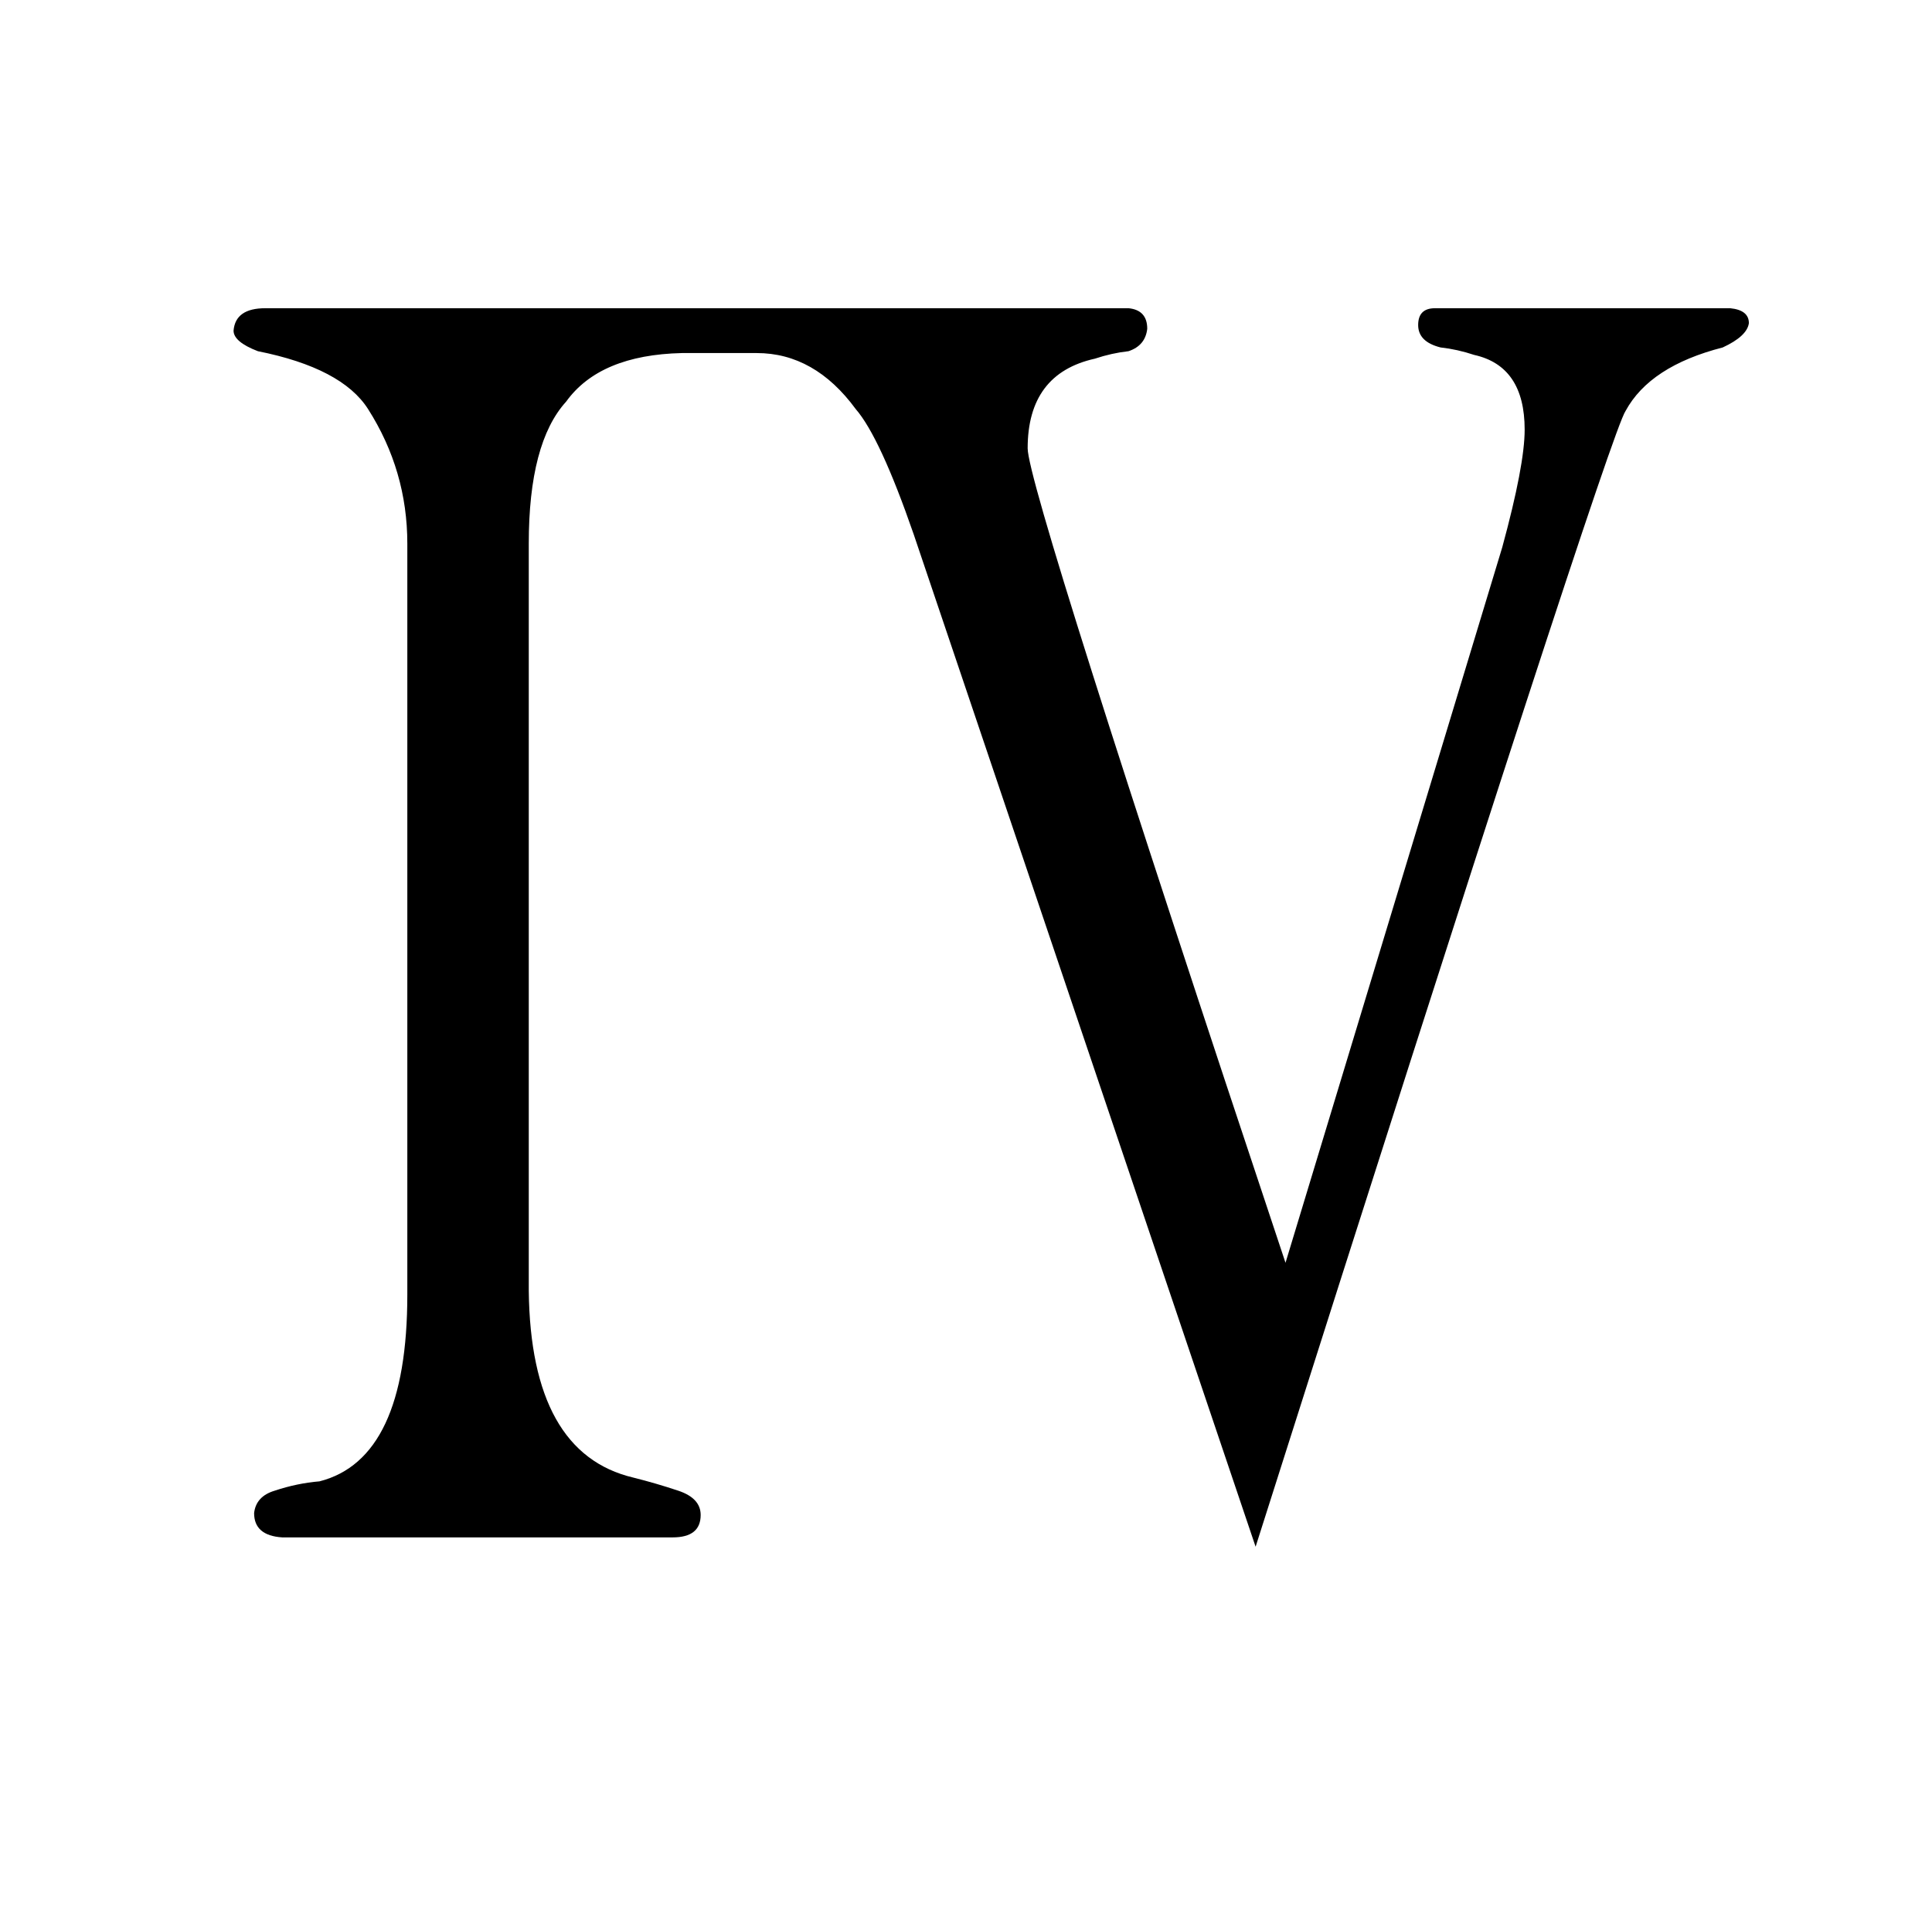<?xml version="1.0" standalone="no"?>
<!DOCTYPE svg PUBLIC "-//W3C//DTD SVG 1.1//EN" "http://www.w3.org/Graphics/SVG/1.1/DTD/svg11.dtd" >
<svg xmlns="http://www.w3.org/2000/svg" xmlns:xlink="http://www.w3.org/1999/xlink" version="1.1" viewBox="-10 0 1034 1024">
  <g transform="matrix(1 0 0 -1 0 820)">
   <path fill="currentColor"
d="M678 144q-138 414 -138 436q0 40 36 48q9 3 18 4q9 3 10 12q0 10 -10 11h-462q-16 0 -17 -12q0 -6 13 -11q45 -9 59 -31q21 -33 21 -72v-402q0 -88 -47 -100q-12 -1 -24 -5q-10 -3 -11 -12q0 -12 15 -13h209q15 0 15 12q0 9 -12 13t-24 7q-55 13 -56 100v400q0 54 20 76
q18 25 62 26h40q31 0 53 -30q13 -15 31 -67l183 -542q189 595 198 608q13 24 52 34q13 6 14 13q0 7 -10 8h-158q-9 0 -9 -9t12 -12q9 -1 18 -4q27 -6 27 -40q0 -19 -12 -63z" />
  </g>

</svg>

